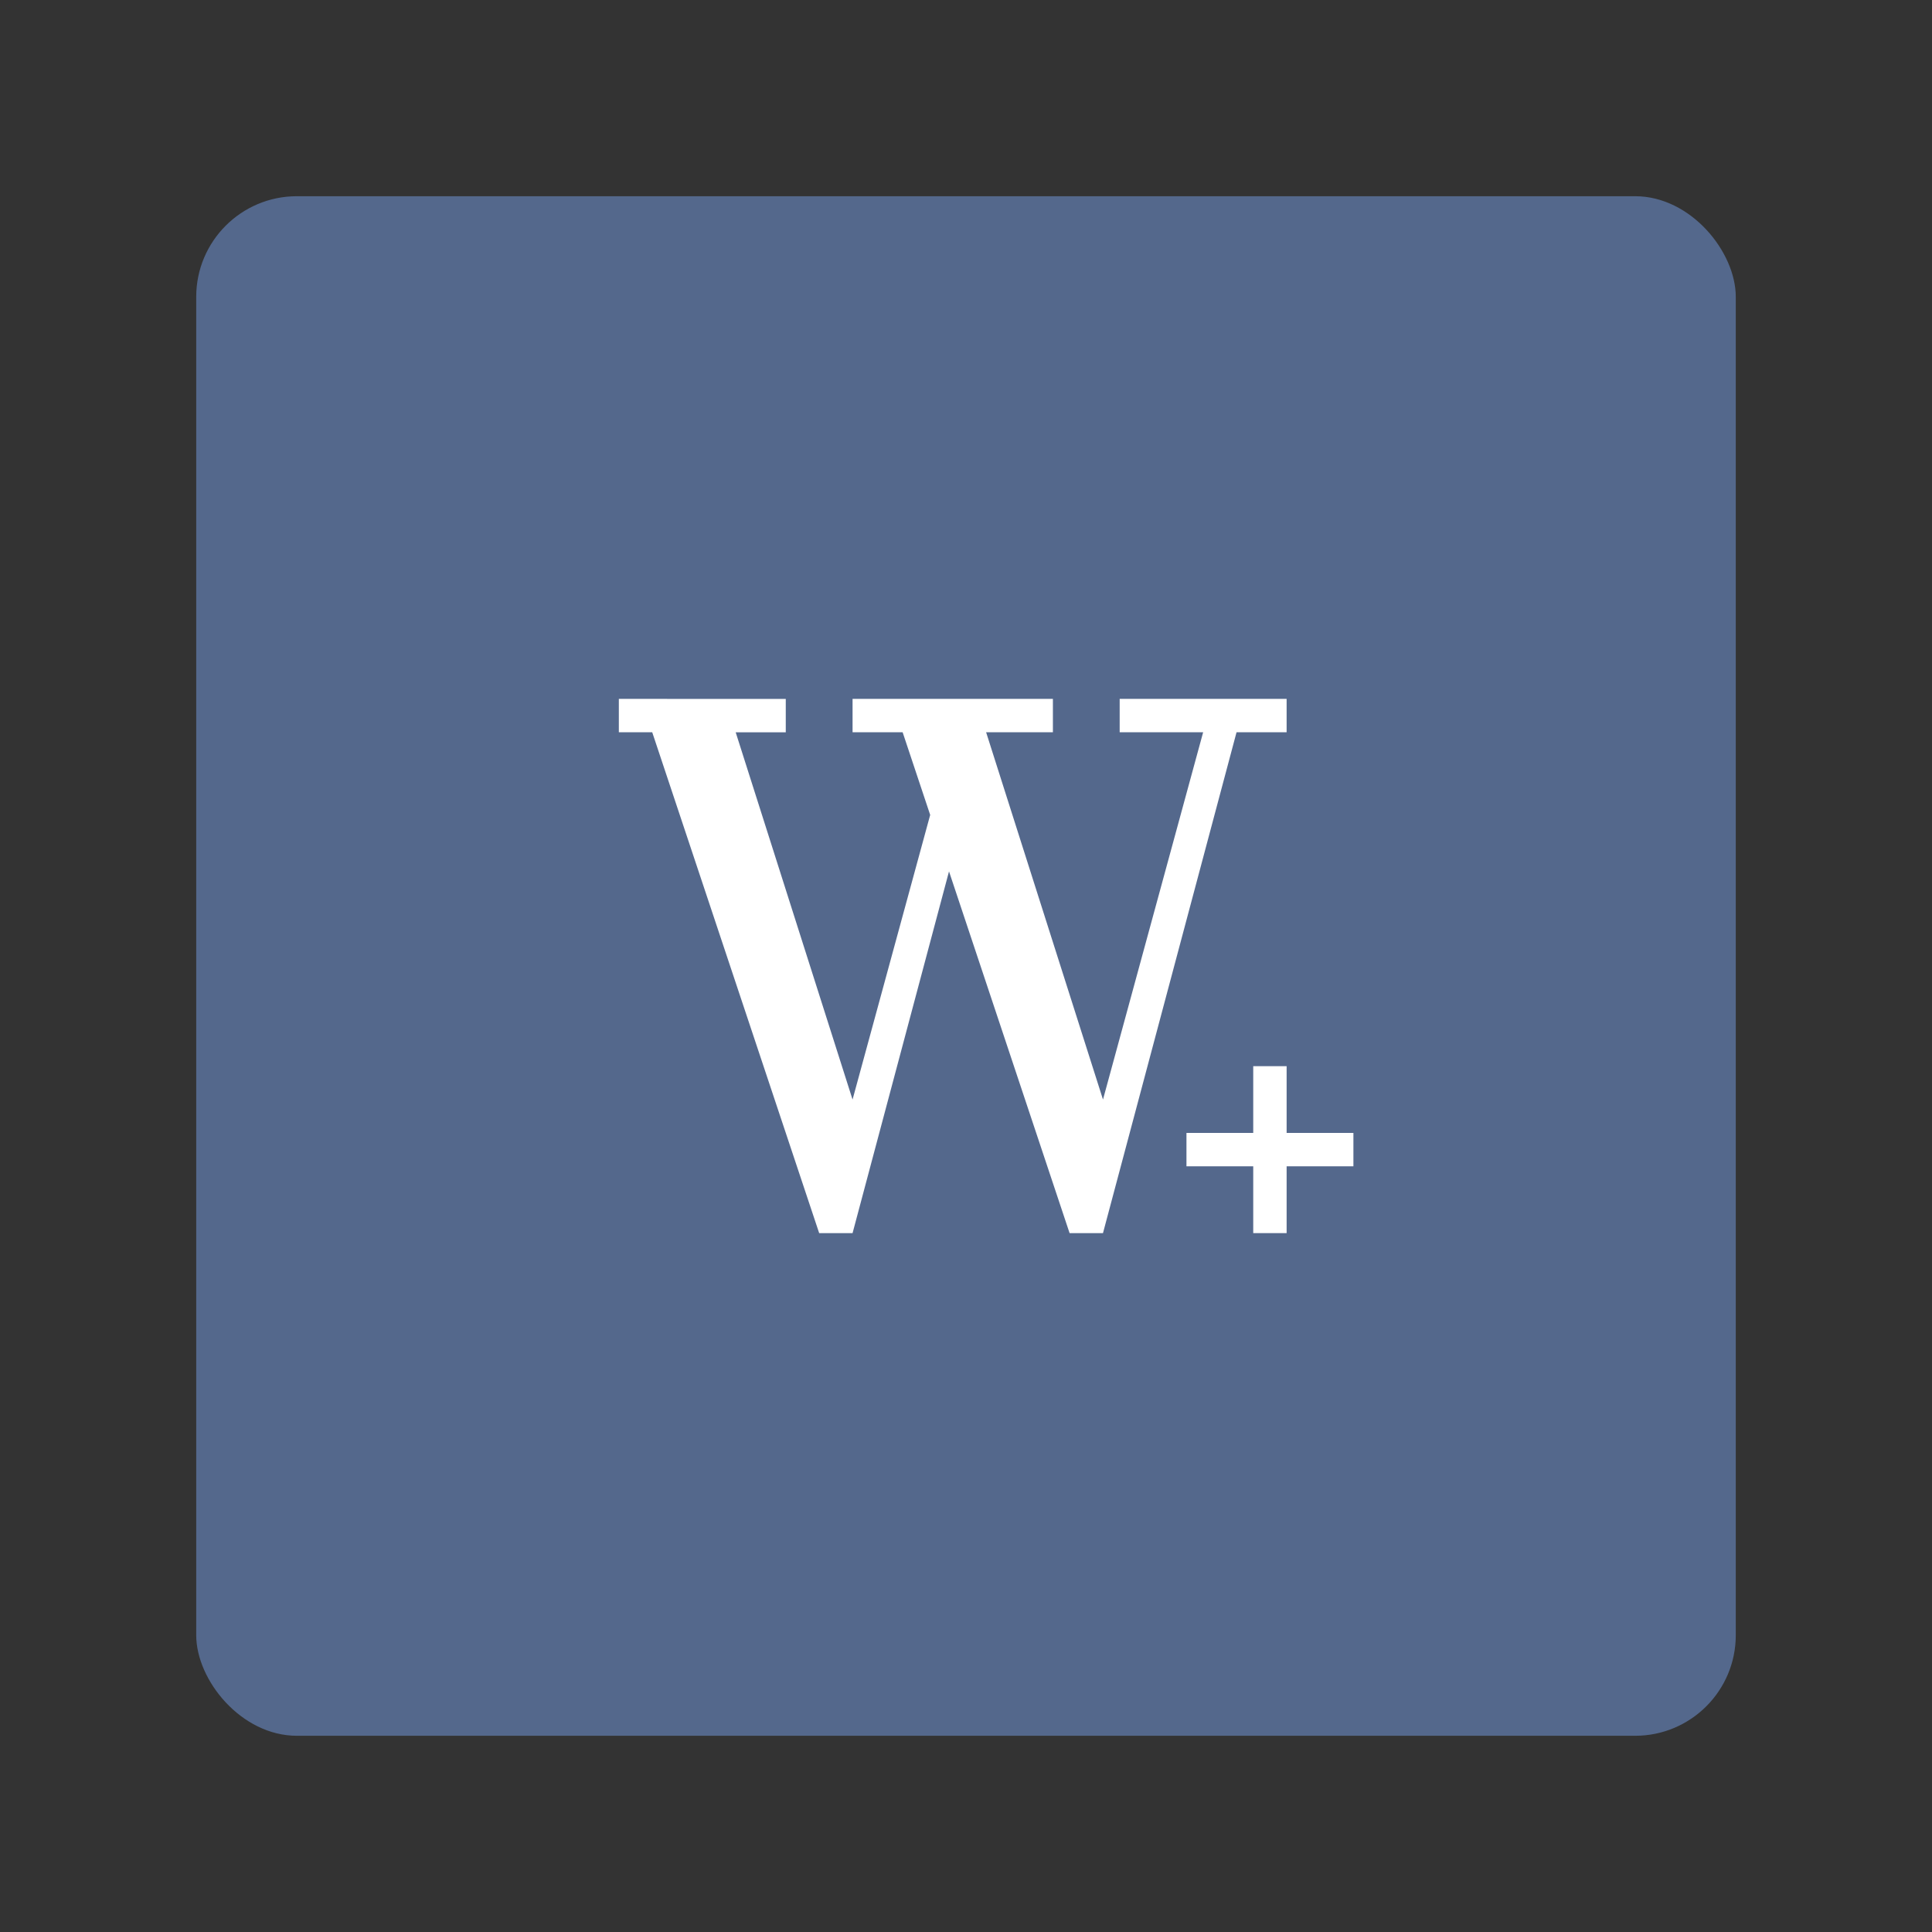 <?xml version="1.0" encoding="UTF-8" standalone="no"?>
<svg
   width="192"
   height="192"
   version="1.1"
   id="svg10"
   sodipodi:docname="writer_plus.svg"
   inkscape:version="1.2.2 (b0a8486541, 2022-12-01)"
   inkscape:export-filename="writer_plus.png"
   inkscape:export-xdpi="96"
   inkscape:export-ydpi="96"
   xmlns:inkscape="http://www.inkscape.org/namespaces/inkscape"
   xmlns:sodipodi="http://sodipodi.sourceforge.net/DTD/sodipodi-0.dtd"
   xmlns="http://www.w3.org/2000/svg"
   xmlns:svg="http://www.w3.org/2000/svg">
  <rect width="100%" height="100%" fill="#333333" stroke="none"/>
  <defs
     id="defs14" />
  <sodipodi:namedview
     id="namedview12"
     pagecolor="#505050"
     bordercolor="#eeeeee"
     borderopacity="1"
     inkscape:showpageshadow="0"
     inkscape:pageopacity="0"
     inkscape:pagecheckerboard="0"
     inkscape:deskcolor="#d1d1d1"
     showgrid="false"
     inkscape:zoom="1.2291667"
     inkscape:cx="-40.677966"
     inkscape:cy="89.084746"
     inkscape:window-width="1884"
     inkscape:window-height="1055"
     inkscape:window-x="36"
     inkscape:window-y="0"
     inkscape:window-maximized="1"
     inkscape:current-layer="svg10" />
  <rect
     width="153"
     height="153"
     x="19.5"
     y="19.5"
     rx="10"
     style="fill:#54688c;stroke-width:4"
     id="rect2" />
  <path
     d="m 61.5,69.455 v 3.318 h 3.318 l 16.591,49.773 h 3.318 l 9.585,-35.948 11.983,35.948 h 3.318 l 13.273,-49.773 h 4.977 v -3.318 h -16.591 v 3.318 h 8.295 L 109.614,109.273 98,72.773 h 6.636 V 69.455 H 84.727 v 3.318 h 4.977 l 2.737,8.213 -7.715,28.288 -11.614,-36.5 h 4.977 v -3.318 z m 56.409,43.136 H 134.5 v 3.318 h -16.591 z"
     style="fill:#ffffff;stroke-width:3.318;paint-order:stroke fill markers"
     id="path4" />
  <path
     d="m 124.545,105.955 h 3.318 v 16.591 h -3.318 z"
     style="fill:#ffffff;stroke-width:3.318;paint-order:stroke fill markers"
     id="path6" />
  <style
     id="style8">.st0{fill:#fff}</style>
</svg>
